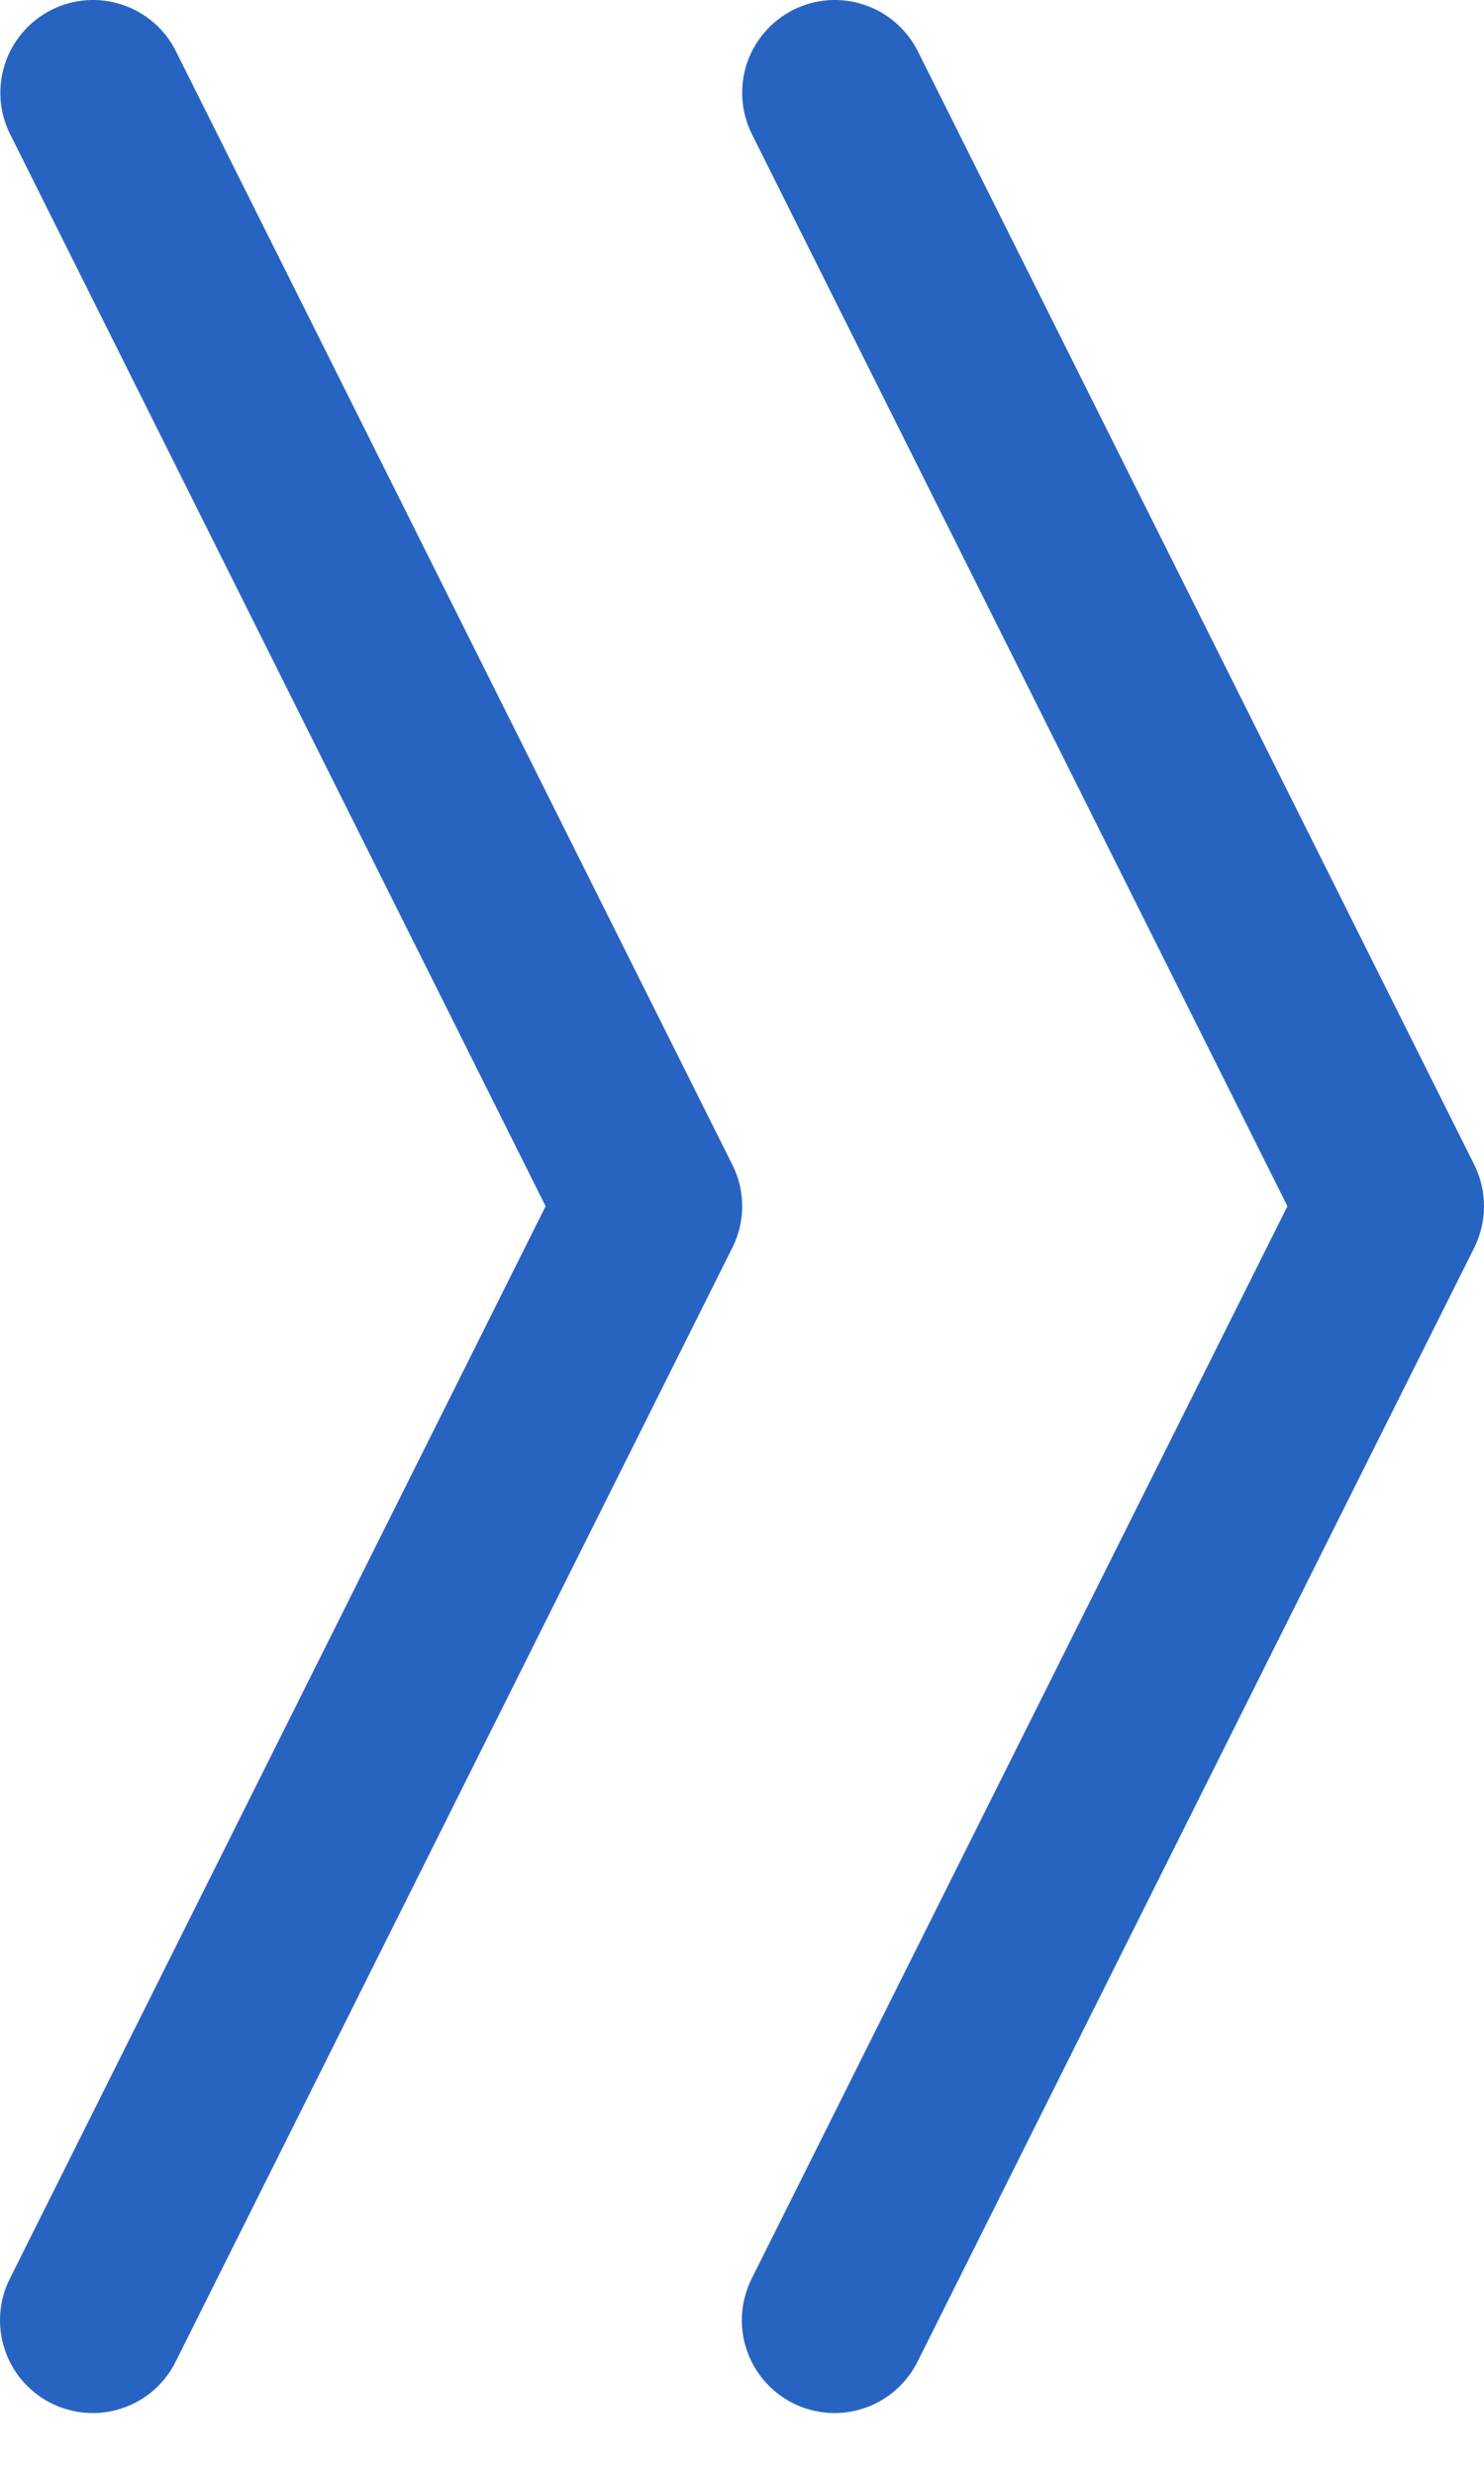 <svg width="15" height="25" viewBox="0 0 15 25" fill="none" xmlns="http://www.w3.org/2000/svg">
<path fill-rule="evenodd" clip-rule="evenodd" d="M0.521 0.099C0.743 -0.012 1 -0.031 1.236 0.048C1.472 0.126 1.667 0.295 1.778 0.517L7.402 11.765C7.468 11.895 7.502 12.039 7.502 12.185C7.502 12.331 7.468 12.474 7.402 12.605L1.778 23.852C1.724 23.963 1.648 24.062 1.555 24.144C1.462 24.226 1.354 24.288 1.236 24.327C1.119 24.367 0.995 24.383 0.872 24.374C0.748 24.365 0.628 24.332 0.517 24.277C0.407 24.221 0.308 24.145 0.227 24.051C0.147 23.957 0.085 23.849 0.047 23.731C0.008 23.613 -0.007 23.489 0.003 23.366C0.012 23.243 0.046 23.123 0.103 23.012L5.515 12.185L0.103 1.357C-0.009 1.135 -0.027 0.878 0.051 0.642C0.13 0.406 0.298 0.211 0.521 0.099Z" fill="#2764c1"/>
<path fill-rule="evenodd" clip-rule="evenodd" d="M8.019 0.099C8.241 -0.012 8.499 -0.031 8.734 0.048C8.97 0.126 9.165 0.295 9.277 0.517L14.901 11.765C14.966 11.895 15 12.039 15 12.185C15 12.331 14.966 12.474 14.901 12.605L9.277 23.852C9.222 23.963 9.146 24.062 9.053 24.144C8.96 24.226 8.852 24.288 8.735 24.327C8.617 24.367 8.494 24.383 8.37 24.374C8.247 24.365 8.126 24.332 8.016 24.277C7.905 24.221 7.807 24.145 7.726 24.051C7.645 23.957 7.584 23.849 7.545 23.731C7.506 23.613 7.492 23.489 7.501 23.366C7.511 23.243 7.545 23.123 7.601 23.012L13.013 12.185L7.601 1.357C7.49 1.135 7.471 0.878 7.549 0.642C7.628 0.406 7.797 0.211 8.019 0.099Z" fill="#2764c1"/>
</svg>
